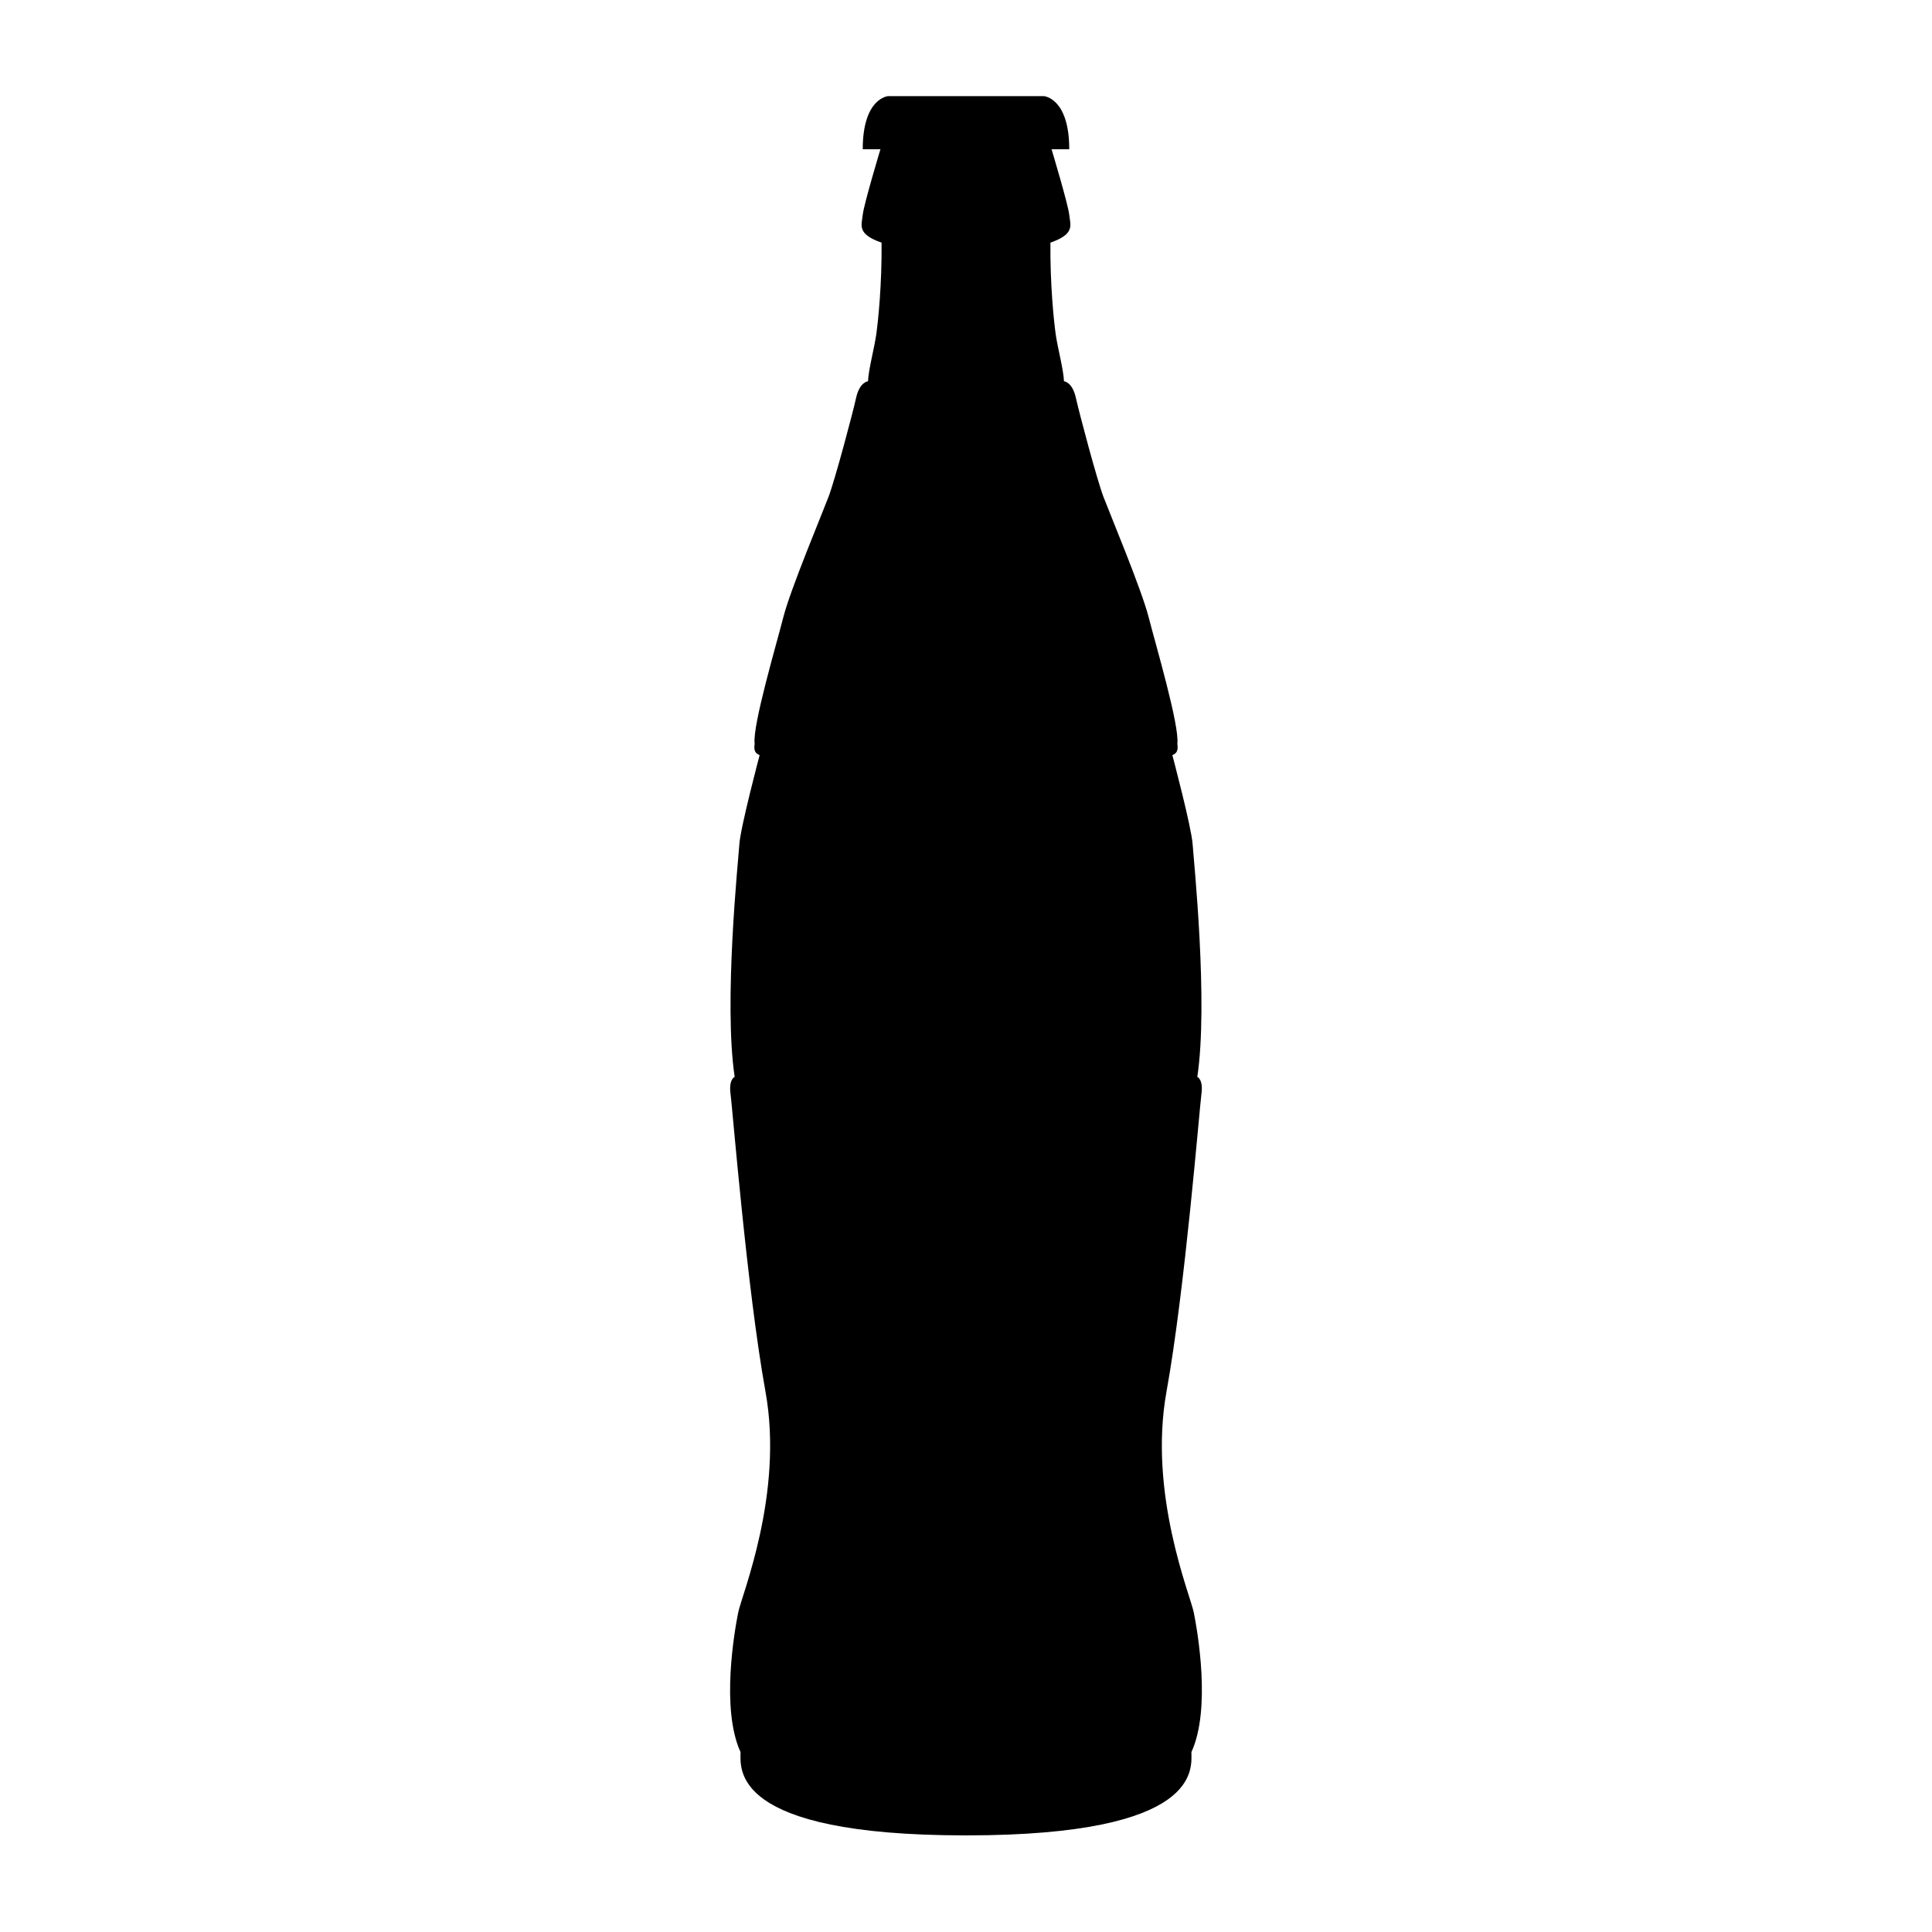 <svg xmlns="http://www.w3.org/2000/svg" xmlns:xlink="http://www.w3.org/1999/xlink" version="1.1" x="0px" y="0px" viewBox="0 0 100 100" enable-background="new 0 0 100 100" xml:space="preserve"><path d="M61.79,83.462c-0.182-0.911-2.368-6.148-1.412-11.432c0.956-5.283,1.708-14.665,1.809-15.417  c0.101-0.751-0.215-0.873-0.215-0.873c0.577-3.826-0.182-11.173-0.243-12.054c-0.061-0.881-1.048-4.6-1.048-4.6  c0.121-0.061,0.334-0.121,0.258-0.592c0.121-0.926-1.123-5.131-1.488-6.558c-0.364-1.427-2.004-5.344-2.338-6.224  c-0.334-0.881-1.245-4.304-1.427-5.124c-0.182-0.82-0.615-0.855-0.615-0.855c-0.019-0.585-0.331-1.735-0.429-2.437  c-0.097-0.702-0.292-2.573-0.273-4.737c1.287-0.448,1.033-0.897,0.975-1.442c-0.058-0.546-0.916-3.392-0.916-3.392h0.916  c0-2.651-1.306-2.748-1.306-2.748h-3.975H50h0h-0.068h-3.971c0,0-1.306,0.097-1.306,2.748h0.916c0,0-0.858,2.846-0.916,3.392  c-0.058,0.546-0.312,0.994,0.975,1.442c0.019,2.164-0.175,4.035-0.273,4.737c-0.097,0.702-0.409,1.852-0.429,2.437  c0,0-0.433,0.035-0.615,0.855c-0.182,0.82-1.093,4.243-1.427,5.124c-0.334,0.881-1.974,4.797-2.338,6.224  c-0.364,1.427-1.609,5.632-1.488,6.558c-0.076,0.471,0.137,0.531,0.258,0.592c0,0-0.987,3.719-1.048,4.6  c-0.061,0.881-0.82,8.228-0.243,12.054c0,0-0.316,0.121-0.215,0.873c0.101,0.751,0.853,10.134,1.809,15.417  c0.956,5.283-1.23,10.521-1.412,11.432c-0.182,0.911-0.911,4.979,0.121,7.226c0,0.849-0.555,4.298,11.601,4.311v0h0.132v0  c12.16-0.012,11.604-3.463,11.604-4.311C62.701,88.442,61.972,84.373,61.79,83.462z"/></svg>